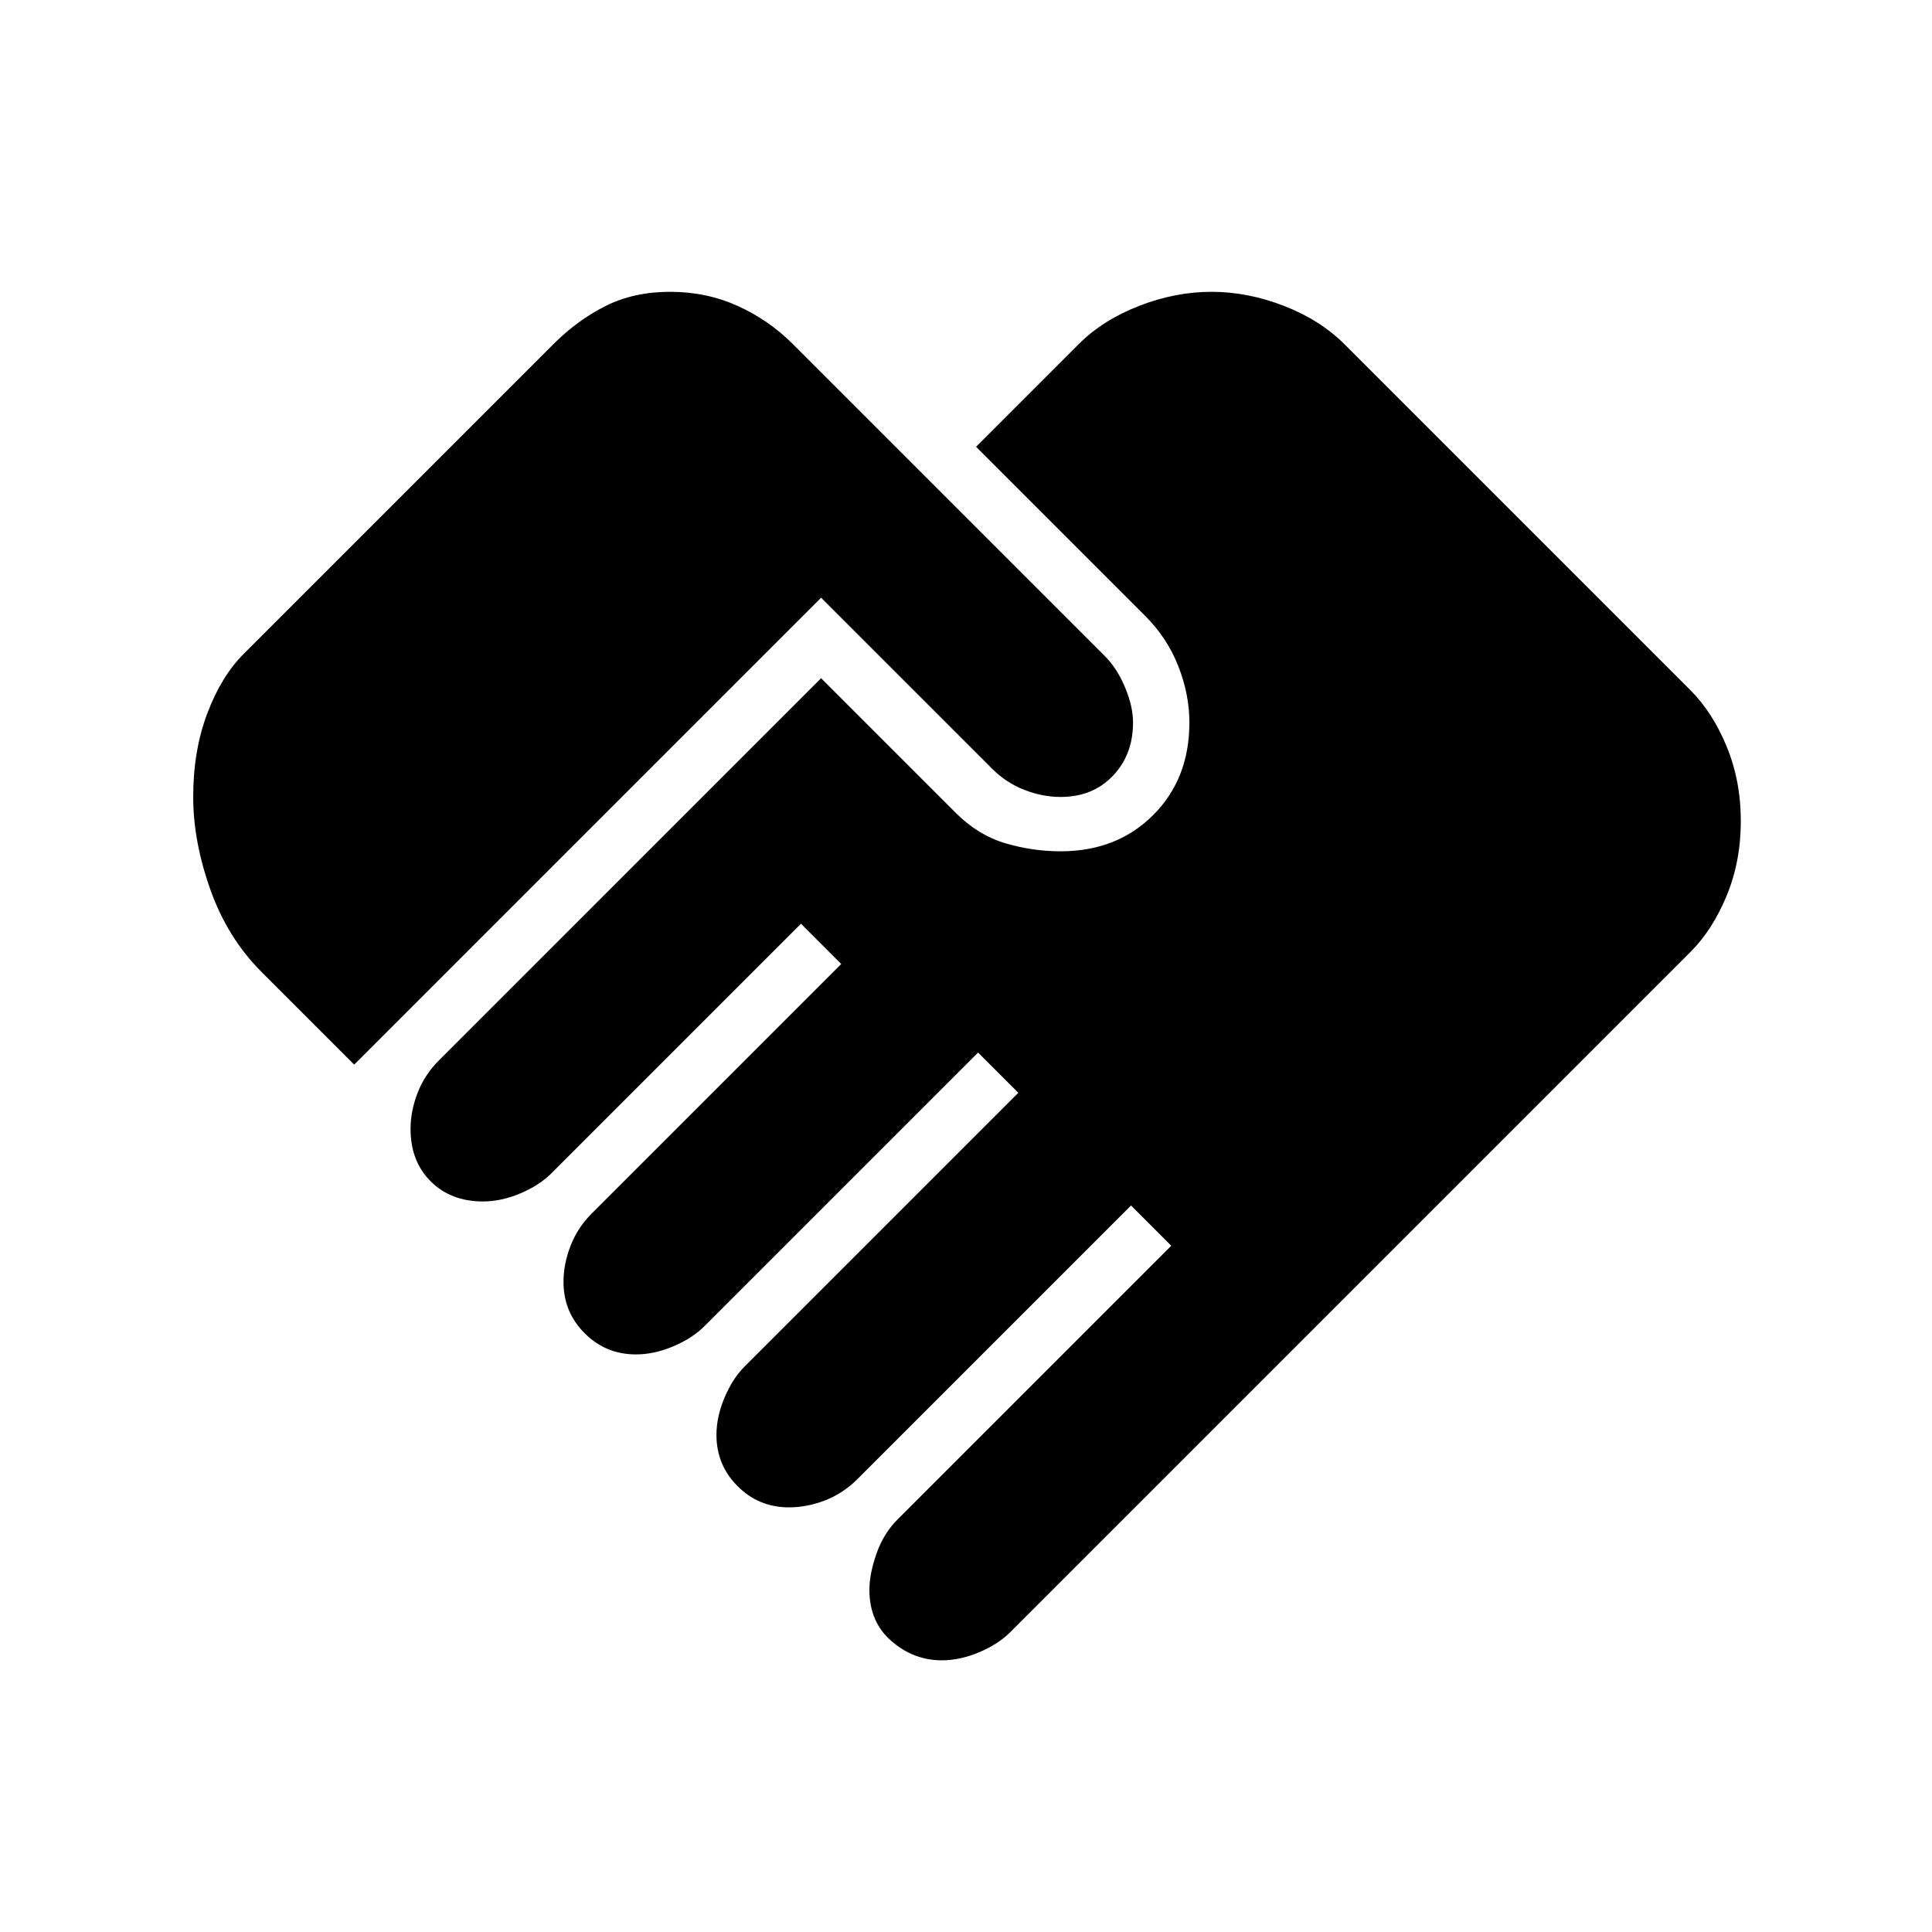 <svg xmlns="http://www.w3.org/2000/svg" height="24" width="24"><path d="M11.7 20.625q-.35 0-.625-.238-.275-.237-.275-.637 0-.2.088-.45.087-.25.262-.425l3.4-3.4-.5-.5-3.4 3.4q-.175.175-.4.263-.225.087-.45.087-.375 0-.637-.263-.263-.262-.263-.637 0-.225.1-.462.1-.238.25-.388l3.4-3.4-.5-.5-3.4 3.4q-.15.15-.387.25-.238.1-.463.1-.375 0-.637-.263Q7 16.3 7 15.925q0-.225.088-.45.087-.225.262-.4l3.1-3.1-.5-.5-3.1 3.1q-.15.15-.387.25-.238.1-.463.1-.4 0-.65-.25t-.25-.65q0-.225.088-.45.087-.225.262-.4l4.75-4.75 1.675 1.675q.275.275.613.375.337.1.687.1.7 0 1.15-.45.45-.45.45-1.15 0-.35-.138-.7-.137-.35-.412-.625l-2.1-2.1L13.4 4.275q.3-.3.75-.475t.9-.175q.45 0 .9.175t.75.475l4.3 4.3q.275.275.45.7.175.425.175.925t-.175.925q-.175.425-.45.7l-8.45 8.45q-.15.15-.387.25-.238.1-.463.1Zm-7.3-7.4-1.15-1.15q-.425-.425-.637-1.025-.213-.6-.213-1.15 0-.575.175-1.038.175-.462.45-.737l3.85-3.85q.3-.3.65-.475.35-.175.8-.175.45 0 .838.175.387.175.687.475l3.875 3.875q.15.15.25.387.1.238.1.438 0 .4-.25.662-.25.263-.65.263-.225 0-.45-.088-.225-.087-.4-.262L10.2 7.425Z"/></svg>